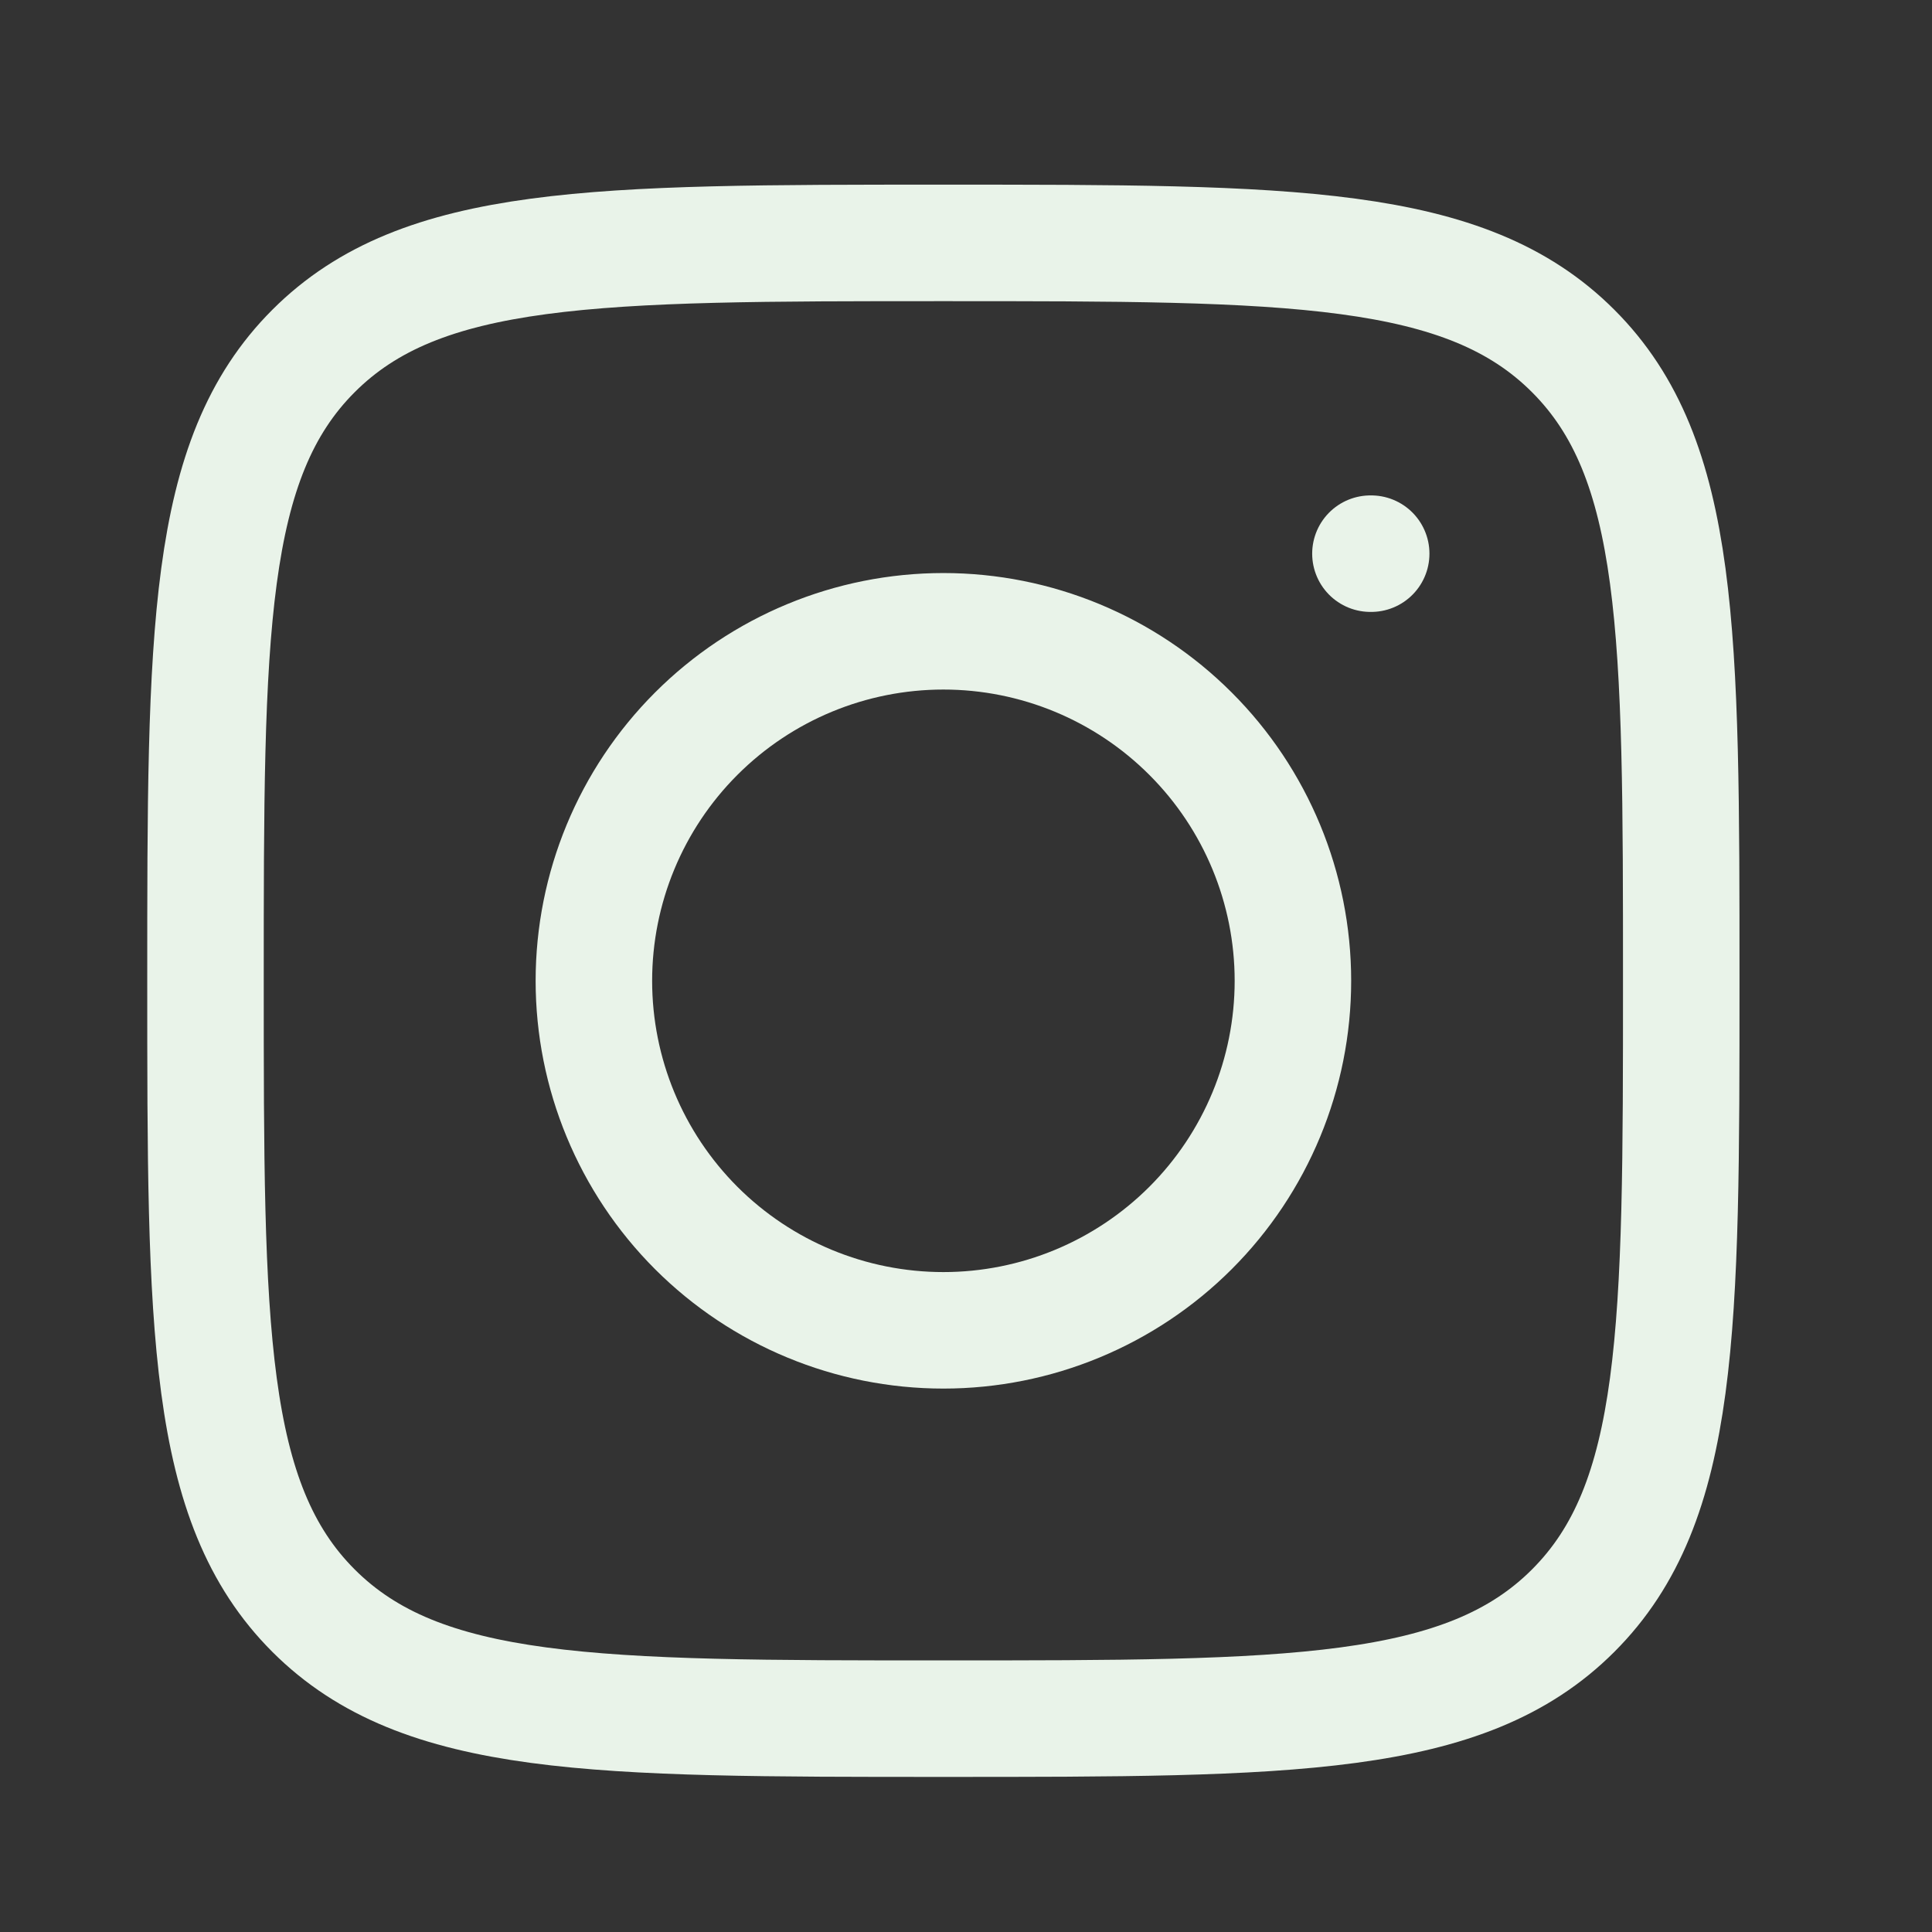 <svg width="33" height="33" viewBox="0 0 33 33" fill="none" xmlns="http://www.w3.org/2000/svg">
<rect x="0" y="0" width="33" height="33" fill="#333333" stroke="none"/>
<g id="hugeicons:instagram">
<g id="Group">
<path id="Vector" d="M3.51 16.753C3.51 10.812 3.51 7.84 5.355 5.995C7.201 4.149 10.171 4.149 16.113 4.149C22.054 4.149 25.026 4.149 26.871 5.995C28.717 7.84 28.717 10.811 28.717 16.753C28.717 22.694 28.717 25.666 26.871 27.511C25.026 29.356 22.055 29.356 16.113 29.356C10.172 29.356 7.201 29.356 5.355 27.511C3.51 25.666 3.51 22.695 3.51 16.753Z" stroke="#E9F3E9" stroke-width="1.99" stroke-linecap="round" stroke-linejoin="round"/>
<path id="Vector_2" d="M23.421 9.457H23.408M22.084 16.753C22.084 18.337 21.455 19.855 20.335 20.975C19.215 22.094 17.697 22.723 16.114 22.723C14.53 22.723 13.012 22.094 11.892 20.975C10.773 19.855 10.144 18.337 10.144 16.753C10.144 15.17 10.773 13.651 11.892 12.532C13.012 11.412 14.53 10.783 16.114 10.783C17.697 10.783 19.215 11.412 20.335 12.532C21.455 13.651 22.084 15.17 22.084 16.753Z" stroke="#E9F3E9" stroke-width="1.99" stroke-linecap="round" stroke-linejoin="round"/>
</g>
</g>
</svg>
